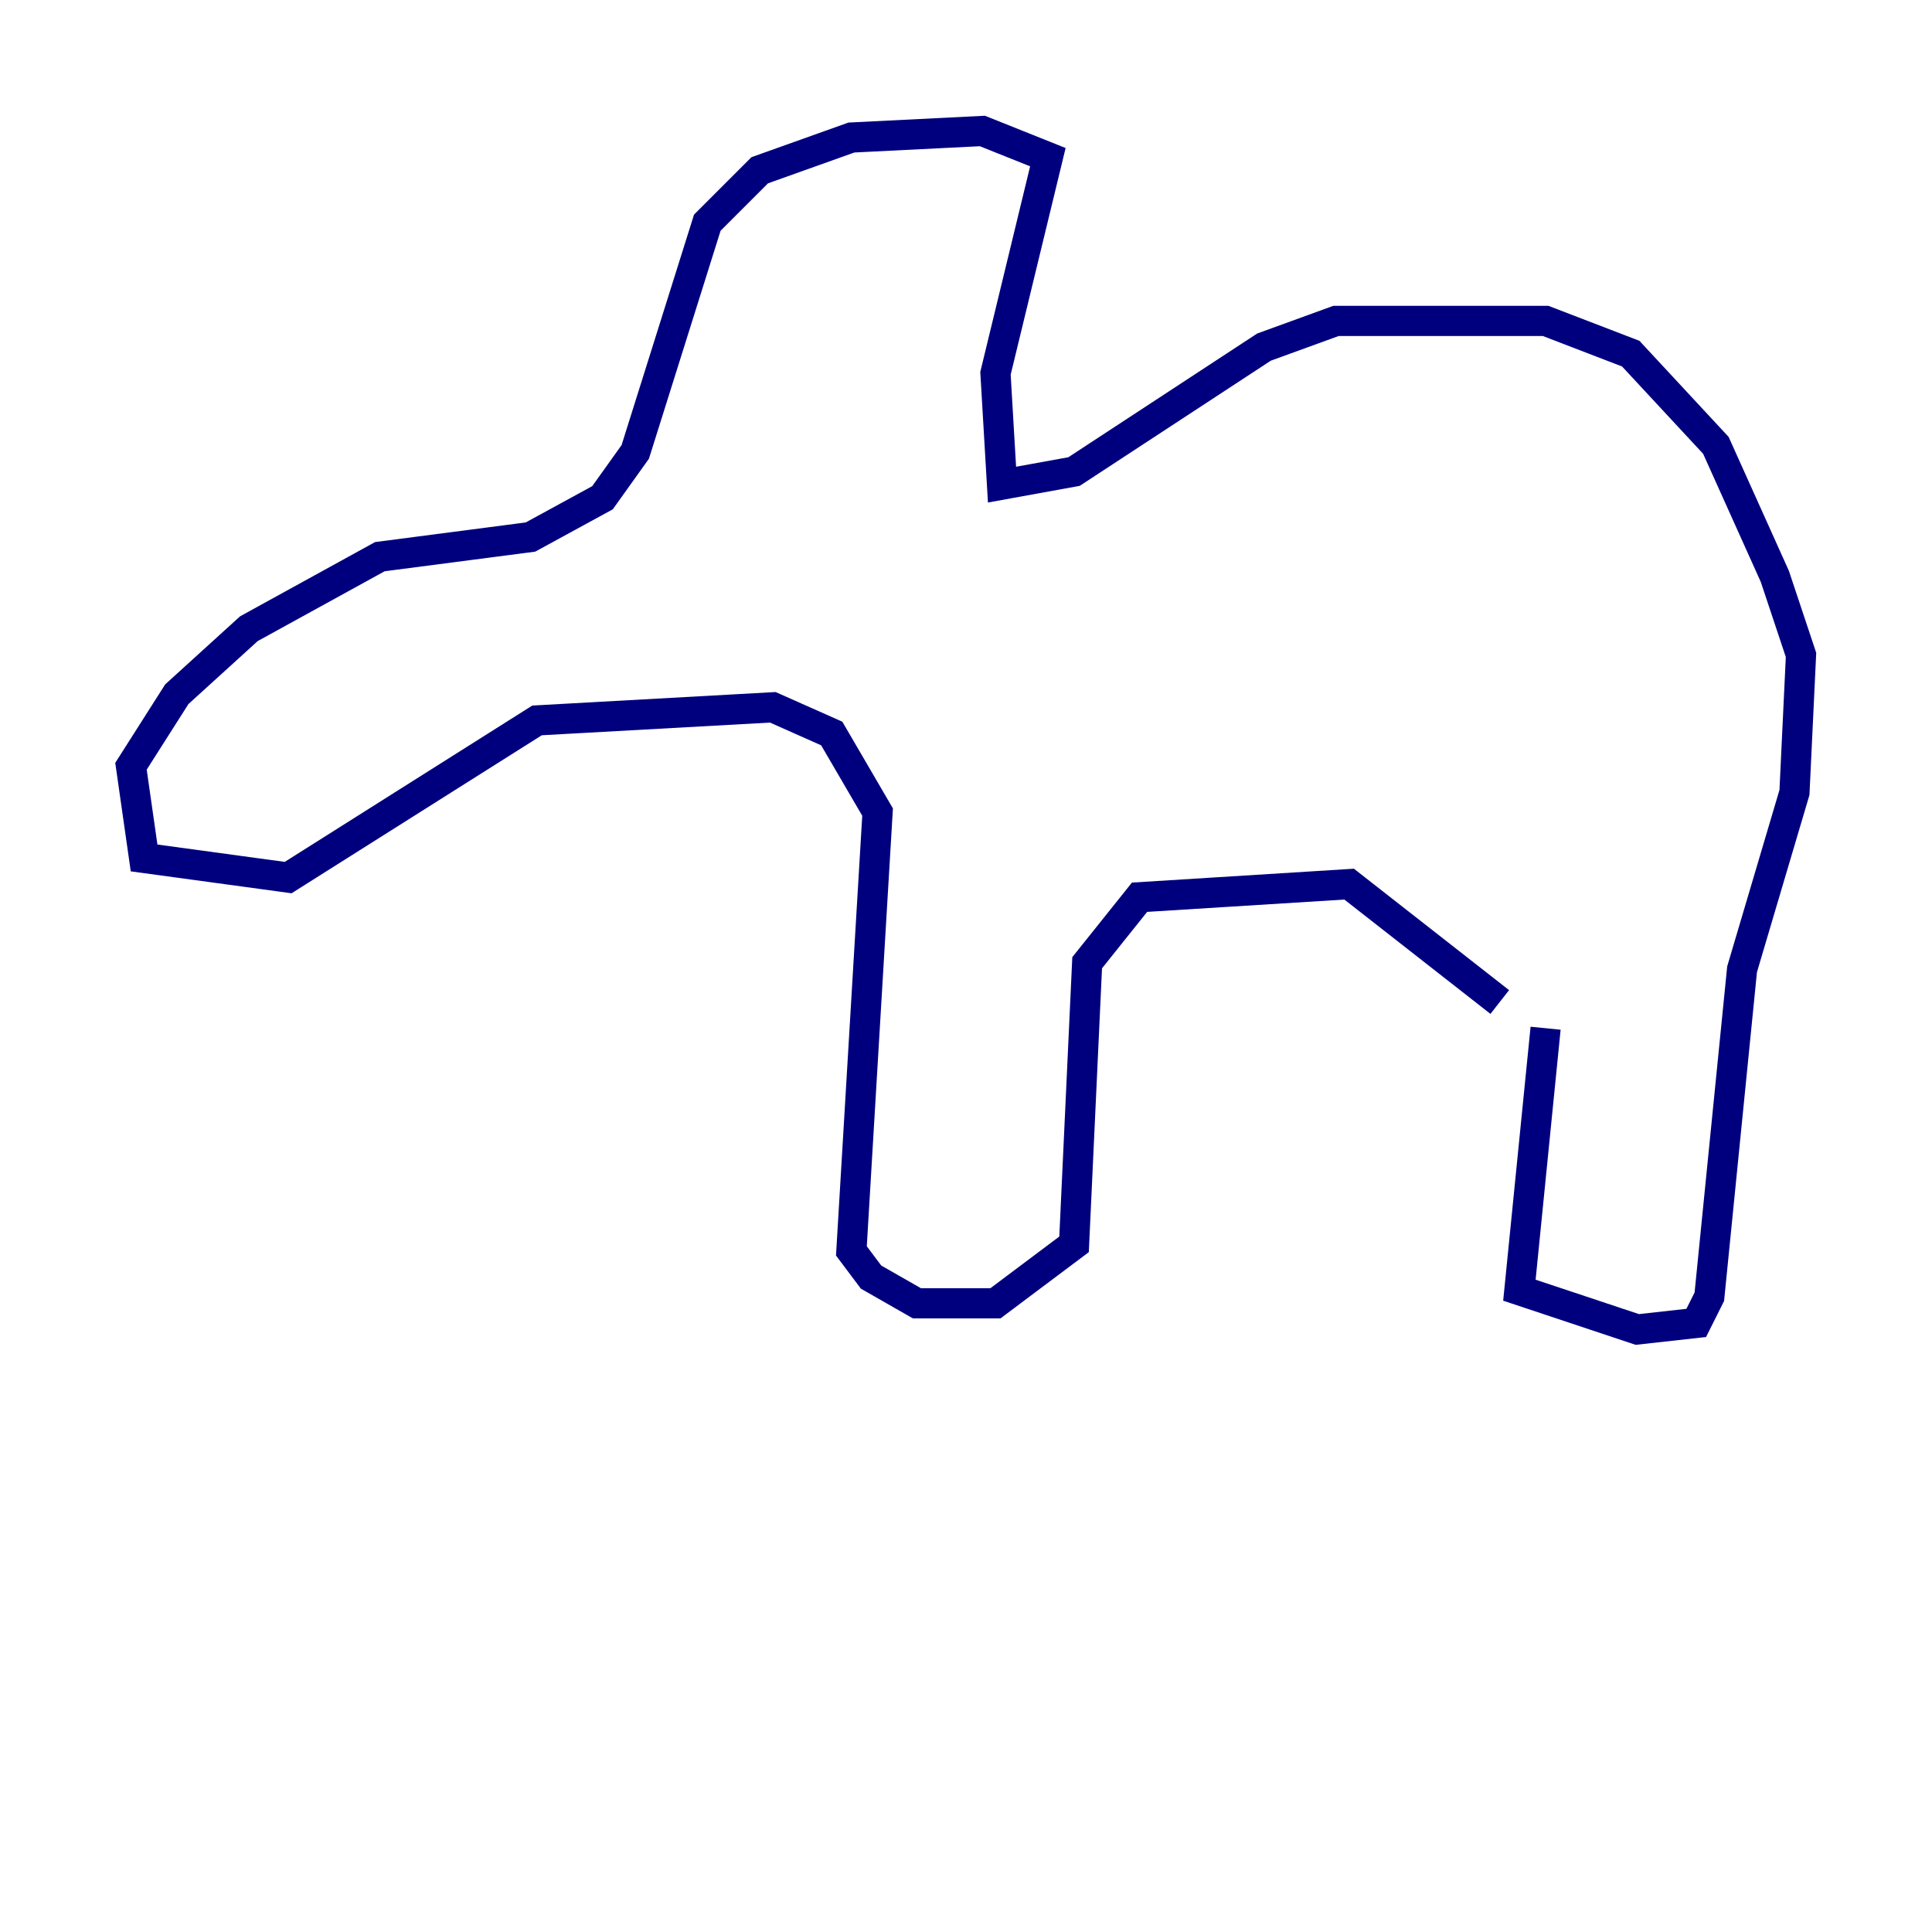 <?xml version="1.0" encoding="utf-8" ?>
<svg baseProfile="tiny" height="128" version="1.2" viewBox="0,0,128,128" width="128" xmlns="http://www.w3.org/2000/svg" xmlns:ev="http://www.w3.org/2001/xml-events" xmlns:xlink="http://www.w3.org/1999/xlink"><defs /><polyline fill="none" points="102.4,68.122 100.664,85.478 108.475,88.081 112.38,87.647 113.248,85.912 115.417,64.217 118.888,52.502 119.322,43.39 117.586,38.183 113.681,29.505 108.041,23.43 102.4,21.261 88.515,21.261 83.742,22.997 71.159,31.241 66.386,32.108 65.953,24.732 69.424,10.414 65.085,8.678 56.407,9.112 50.332,11.281 46.861,14.752 42.088,29.939 39.919,32.976 35.146,35.58 25.166,36.881 16.488,41.654 11.715,45.993 8.678,50.766 9.546,56.841 19.091,58.142 35.58,47.729 51.2,46.861 55.105,48.597 58.142,53.803 56.407,82.875 57.709,84.61 60.746,86.346 65.953,86.346 71.159,82.441 72.027,63.783 75.498,59.444 89.383,58.576 99.363,66.386" stroke="#00007f" stroke-width="2" /></svg>